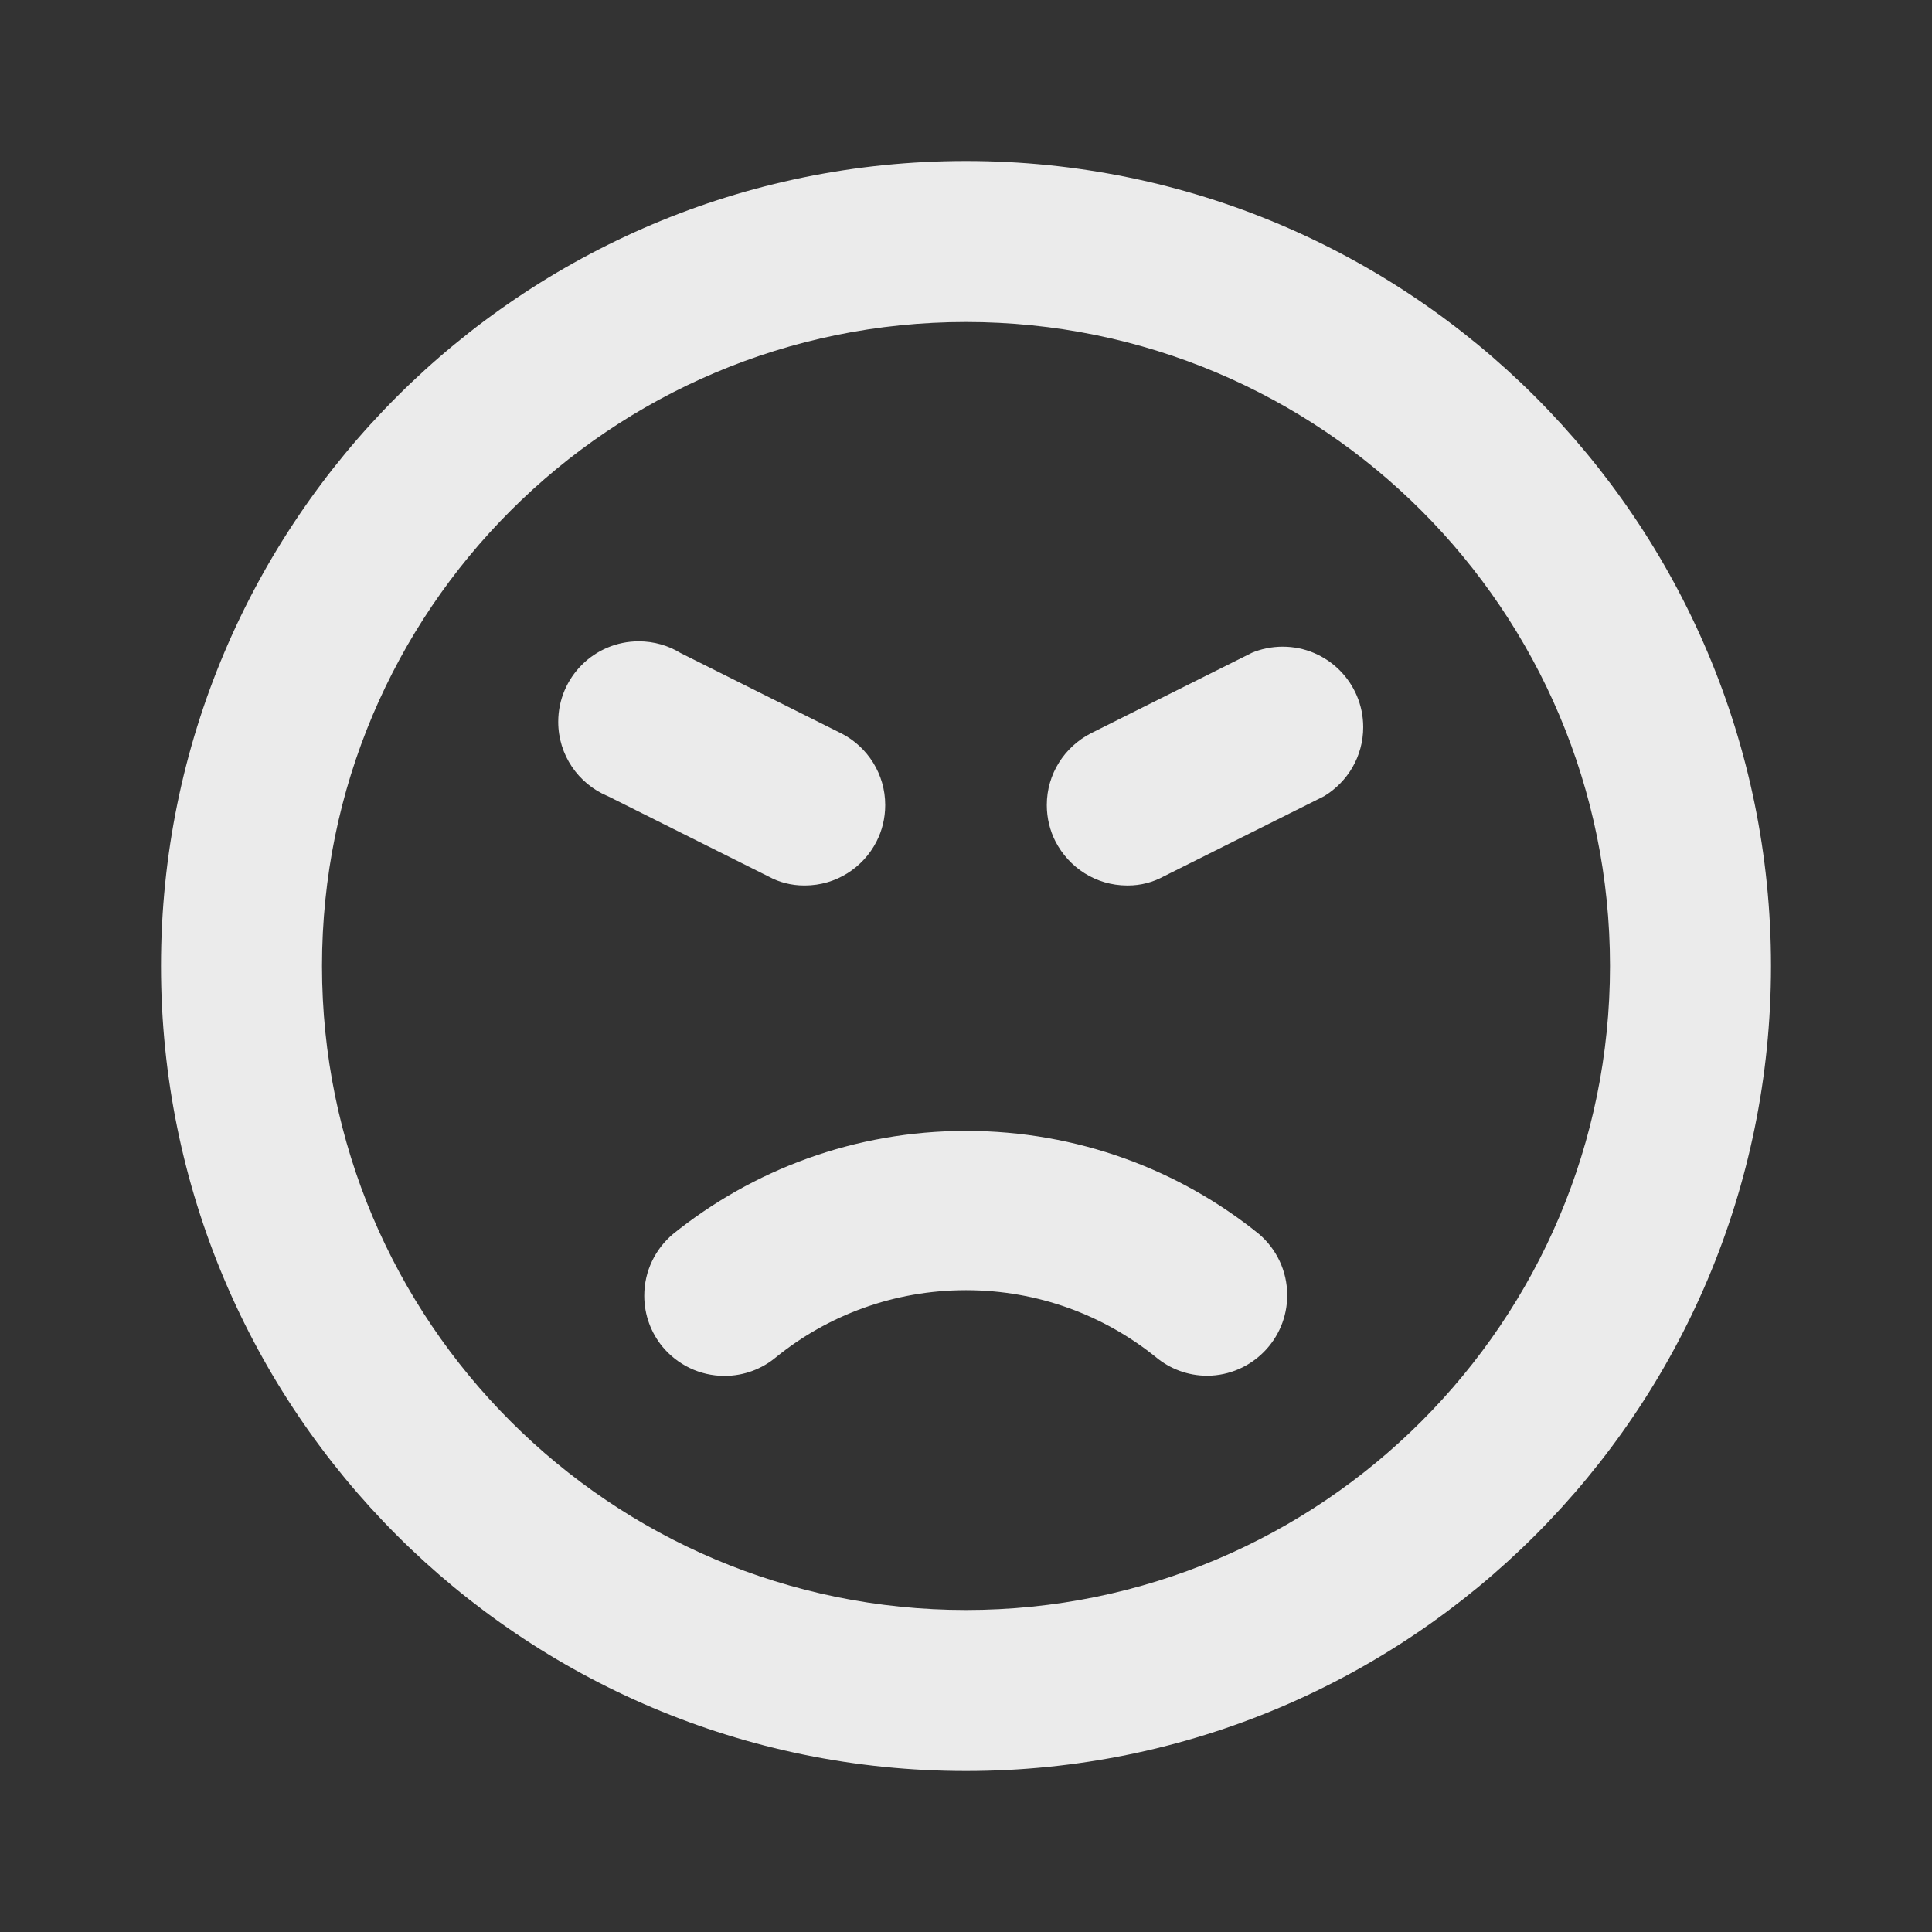 <!-- Generated by IcoMoon.io -->
<svg version="1.1" xmlns="http://www.w3.org/2000/svg" width="280" height="280" viewBox="0 0 280 280">
<rect x="0" y="0" width="280" height="280" fill="#333333" stroke="none"/>
<title>ul-angry</title>
<path fill="#ebebeb" d="M116.667 128.333c4.515-0.014 8.425-2.591 10.353-6.351l0.031-0.066c0.782-1.525 1.241-3.327 1.241-5.236 0-4.512-2.561-8.426-6.309-10.367l-0.065-0.031-23.333-11.667c-1.716-1.049-3.793-1.67-6.015-1.67-6.443 0-11.667 5.223-11.667 11.667 0 4.825 2.929 8.965 7.106 10.741l0.076 0.029 23.333 11.667c1.482 0.809 3.245 1.284 5.12 1.284 0.046 0 0.091-0 0.137-0.001h-0.007zM140 23.333c-64.433 0-116.667 52.233-116.667 116.667s52.233 116.667 116.667 116.667c64.433 0 116.667-52.233 116.667-116.667v0c0-64.433-52.233-116.667-116.667-116.667v0zM140 233.333c-51.547 0-93.333-41.787-93.333-93.333s41.787-93.333 93.333-93.333c51.547 0 93.333 41.787 93.333 93.333v0c0 51.547-41.787 93.333-93.333 93.333v0zM97.533 178.85c-2.553 2.154-4.163 5.356-4.163 8.934 0 2.818 0.999 5.403 2.663 7.419l-0.016-0.020c2.155 2.586 5.377 4.221 8.981 4.221 2.85 0 5.461-1.022 7.487-2.719l-0.018 0.015c7.459-6.052 17.068-9.717 27.533-9.717s20.075 3.665 27.615 9.781l-0.081-0.064c2.004 1.67 4.606 2.683 7.444 2.683 0.008 0 0.016 0 0.024 0h-0.001c6.394-0.065 11.552-5.263 11.552-11.666 0-3.542-1.578-6.715-4.069-8.854l-0.016-0.013c-11.512-9.314-26.331-14.952-42.467-14.952s-30.955 5.638-42.595 15.052l0.128-0.1zM181.417 94.617l-23.333 11.667c-3.813 1.971-6.374 5.885-6.374 10.397 0 1.909 0.459 3.711 1.271 5.302l-0.031-0.066c1.959 3.826 5.869 6.403 10.381 6.417h0.002c0.039 0.001 0.084 0.001 0.13 0.001 1.875 0 3.639-0.476 5.177-1.313l23.276-11.638c3.409-2.077 5.652-5.775 5.652-9.997 0-6.443-5.223-11.667-11.667-11.667-1.618 0-3.16 0.329-4.561 0.925l0.076-0.029z"></path>
</svg>
